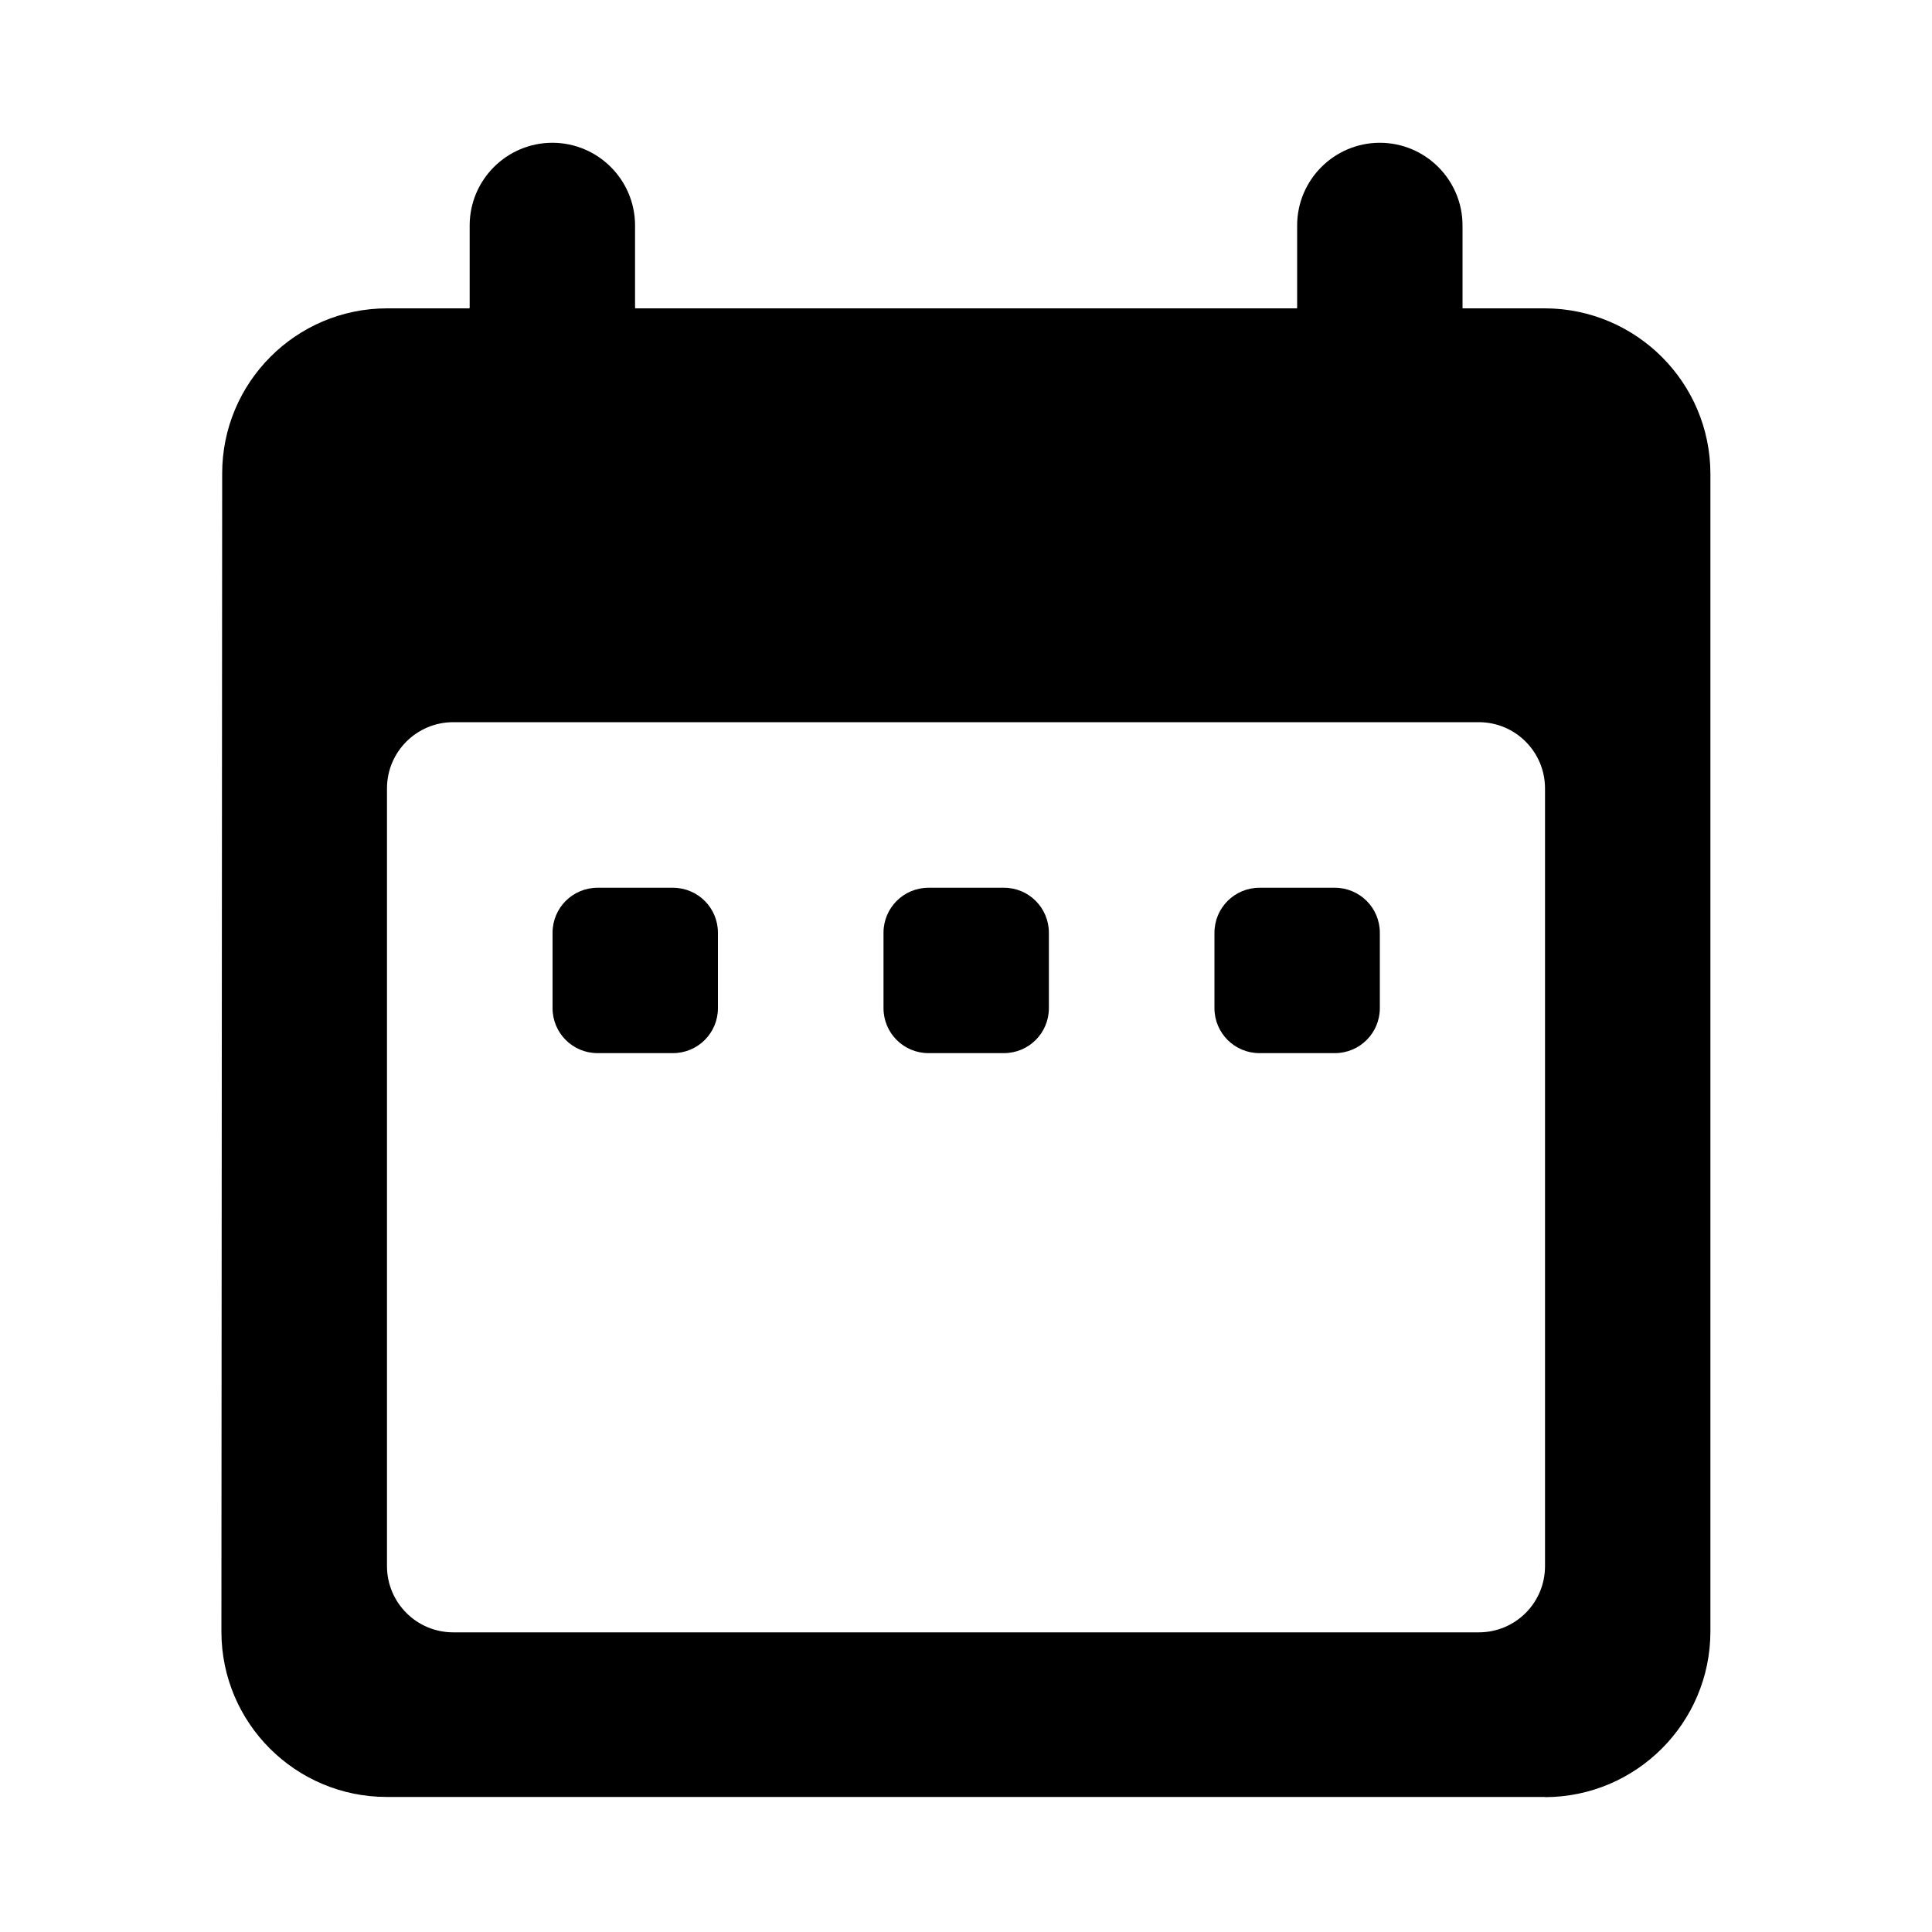 <?xml version="1.0" encoding="UTF-8"?><svg id="Layer_1" xmlns="http://www.w3.org/2000/svg" viewBox="0 0 100 100"><defs><style>.cls-1{fill:#000000;}</style></defs><path class="cls-1" d="M30.93,45.95h3.9c1.29,0,2.33,1.04,2.33,2.33v3.9c0,1.29-1.04,2.33-2.33,2.33h-3.9c-1.29,0-2.33-1.04-2.33-2.33v-3.9c0-1.29,1.04-2.33,2.33-2.33Z"/><path class="cls-1" d="M48.05,54.51h3.91c1.29,0,2.33-1.04,2.33-2.33v-3.9c0-1.29-1.04-2.33-2.32-2.33h-3.91c-1.29,0-2.33,1.04-2.33,2.33v3.9c0,1.29,1.04,2.33,2.33,2.33Z"/><path class="cls-1" d="M79.97,93.02c4.72-.01,8.55-3.84,8.56-8.56V24.53c0-4.72-3.83-8.55-8.55-8.57h0s-4.28,0-4.28,0v-4.29c0-2.36-1.92-4.28-4.28-4.28s-4.28,1.92-4.28,4.28v4.26s-.01,.03-.03,.03H32.9s-.03-.01-.03-.03v-4.26c0-2.36-1.92-4.28-4.28-4.28s-4.28,1.92-4.28,4.28v4.26s-.01,.03-.03,.03h-4.24c-4.72,0-8.55,3.84-8.54,8.56l-.04,59.95c.01,4.72,3.84,8.54,8.56,8.54h59.95ZM20.03,40.81c0-1.9,1.54-3.43,3.43-3.43h53.08c1.9,0,3.43,1.54,3.43,3.43v40.25c0,1.9-1.53,3.43-3.43,3.43H23.46c-1.9,0-3.43-1.54-3.43-3.43V40.81Z"/><path class="cls-1" d="M65.19,45.95h3.9c1.29,0,2.33,1.04,2.33,2.33v3.9c0,1.29-1.04,2.33-2.33,2.33h-3.9c-1.29,0-2.33-1.04-2.33-2.33v-3.9c0-1.29,1.04-2.33,2.33-2.33Z"/></svg>